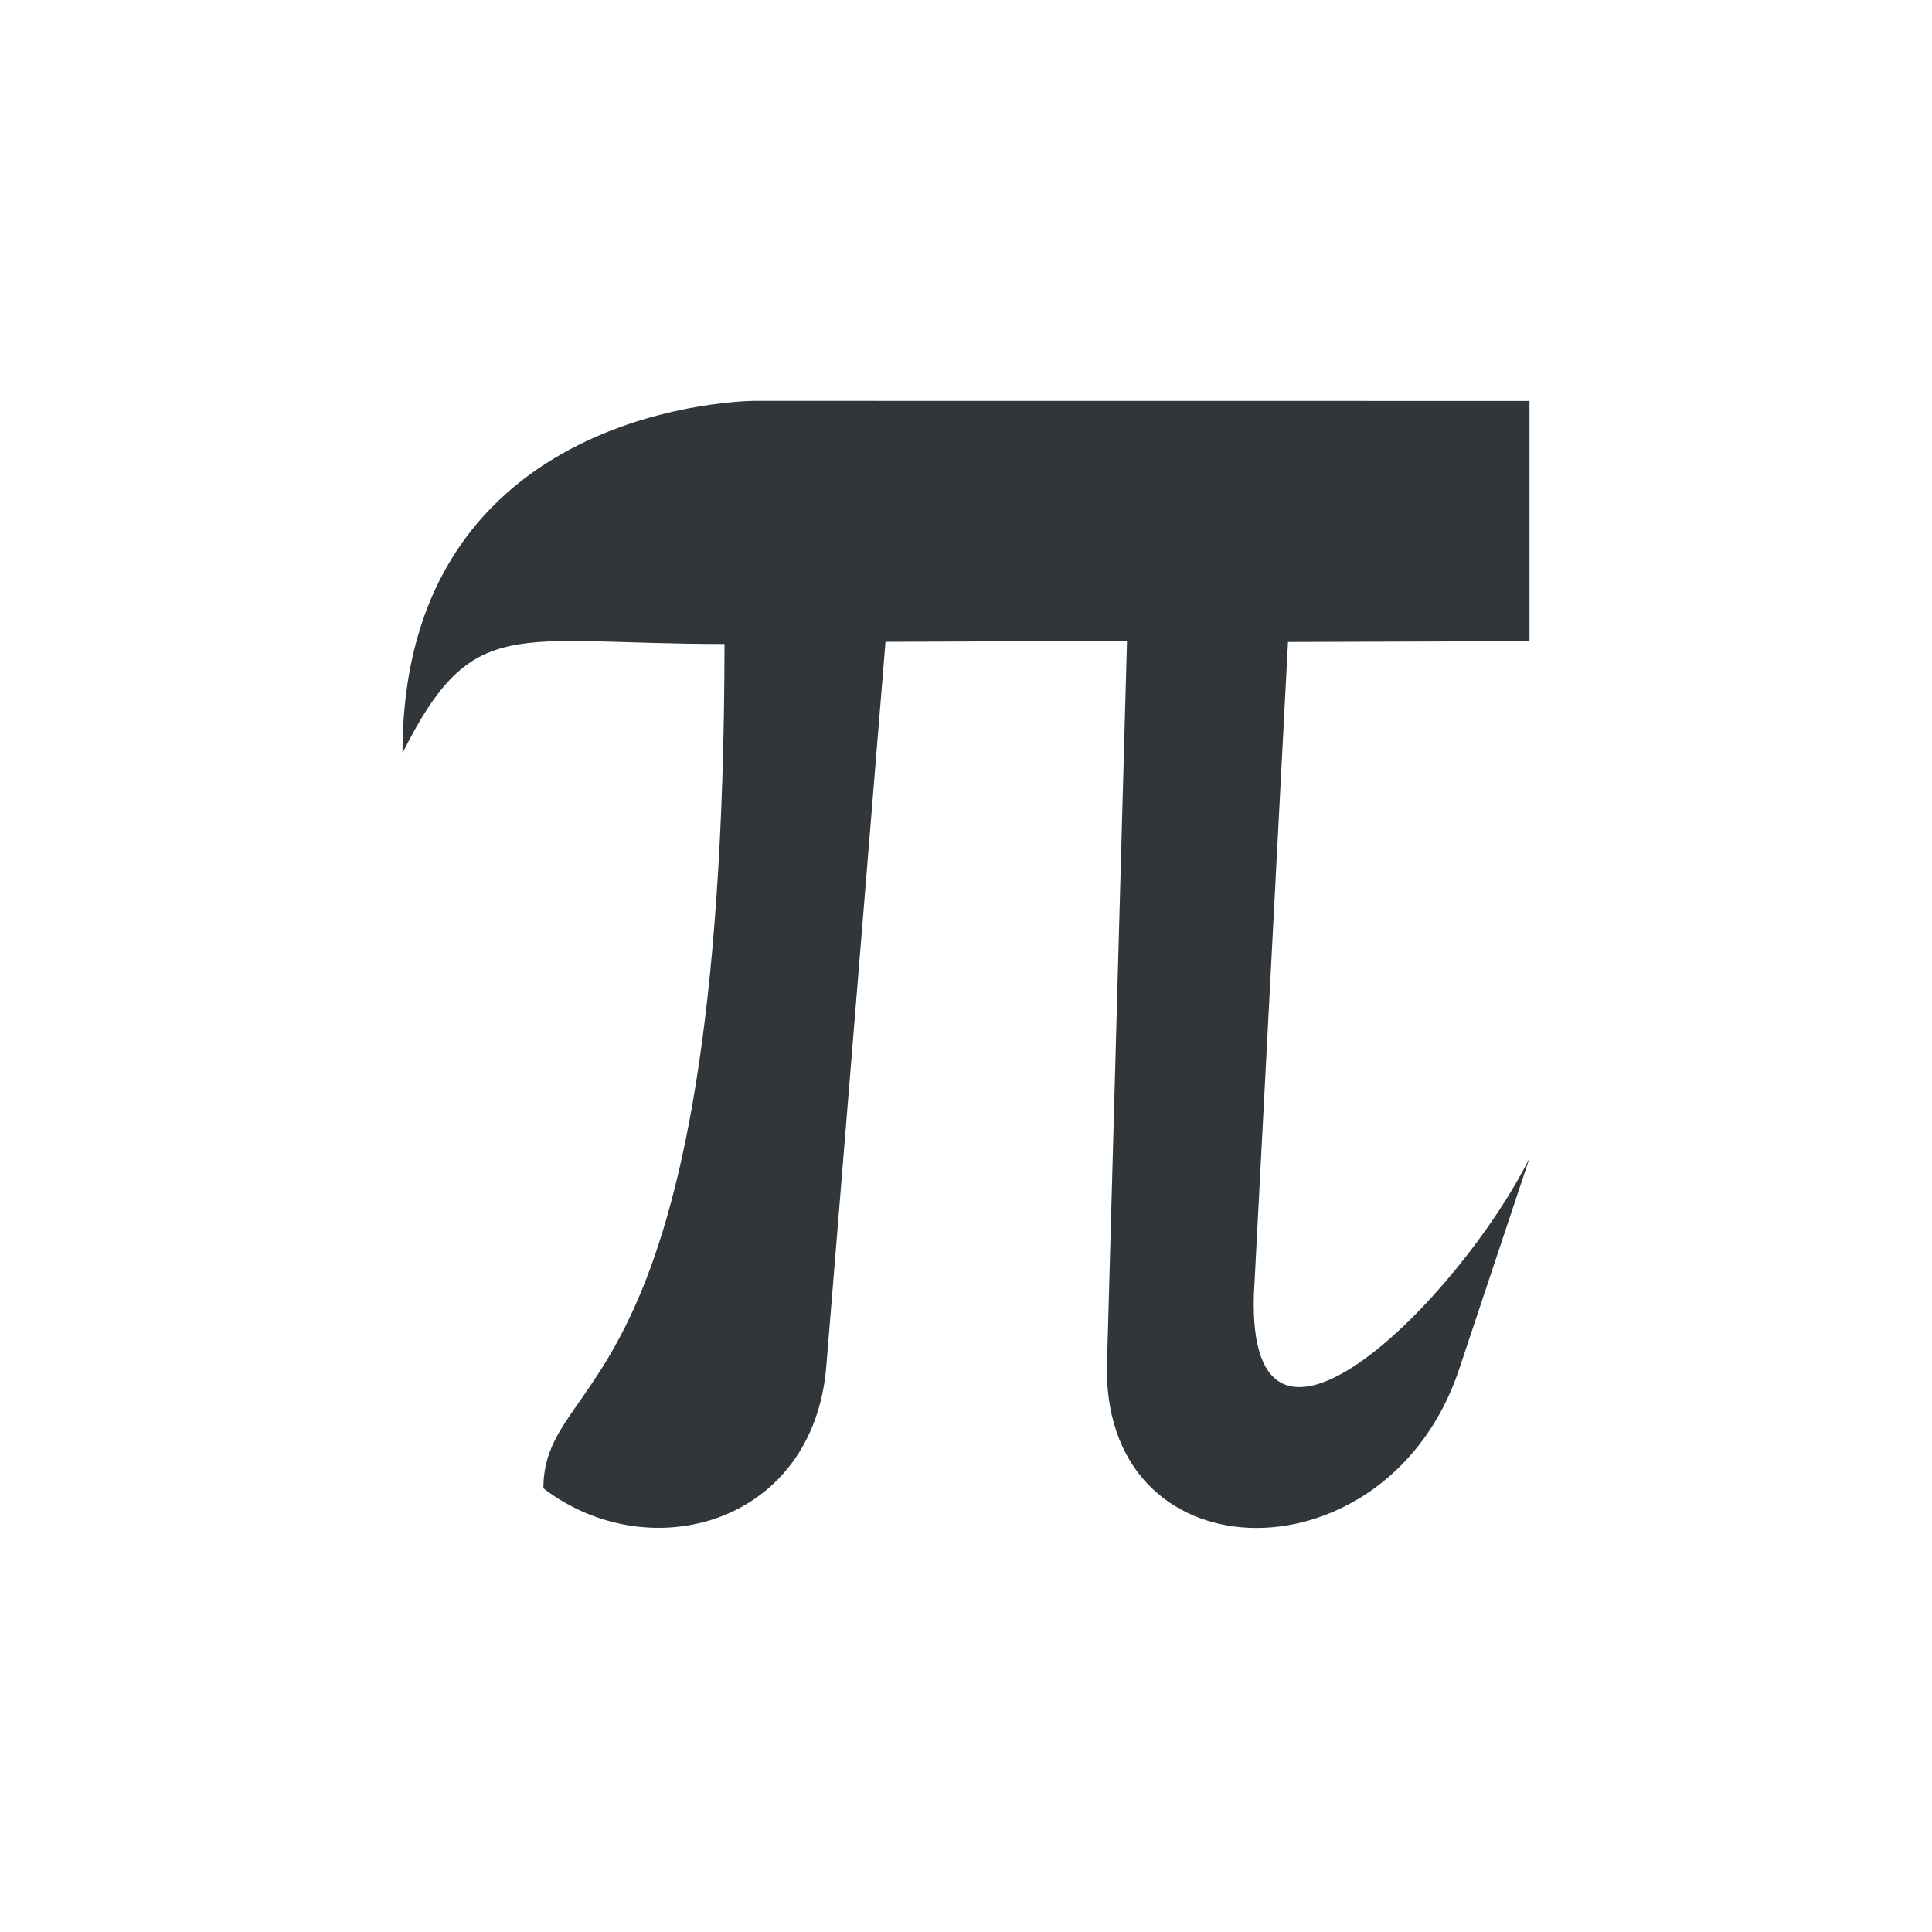 <svg height="24" viewBox="0 0 24 24" width="24" xmlns="http://www.w3.org/2000/svg"><path d="m5.375.98s-4.375 0-4.375 4.375c.874-1.748 1.382-1.354 4-1.355-.01 9.57-2.248 8.961-2.25 10.488 1.313 1.008 3.365.449 3.516-1.531l.734-8.984 3-.012-.25 9.051c0 2.625 3.5 2.625 4.375 0l .875-2.625c-.875 1.75-3.501 4.374-3.424 1.703l.424-8.115 3-.01v-2.984z" fill="#31363b" transform="translate(4 4)"/></svg>